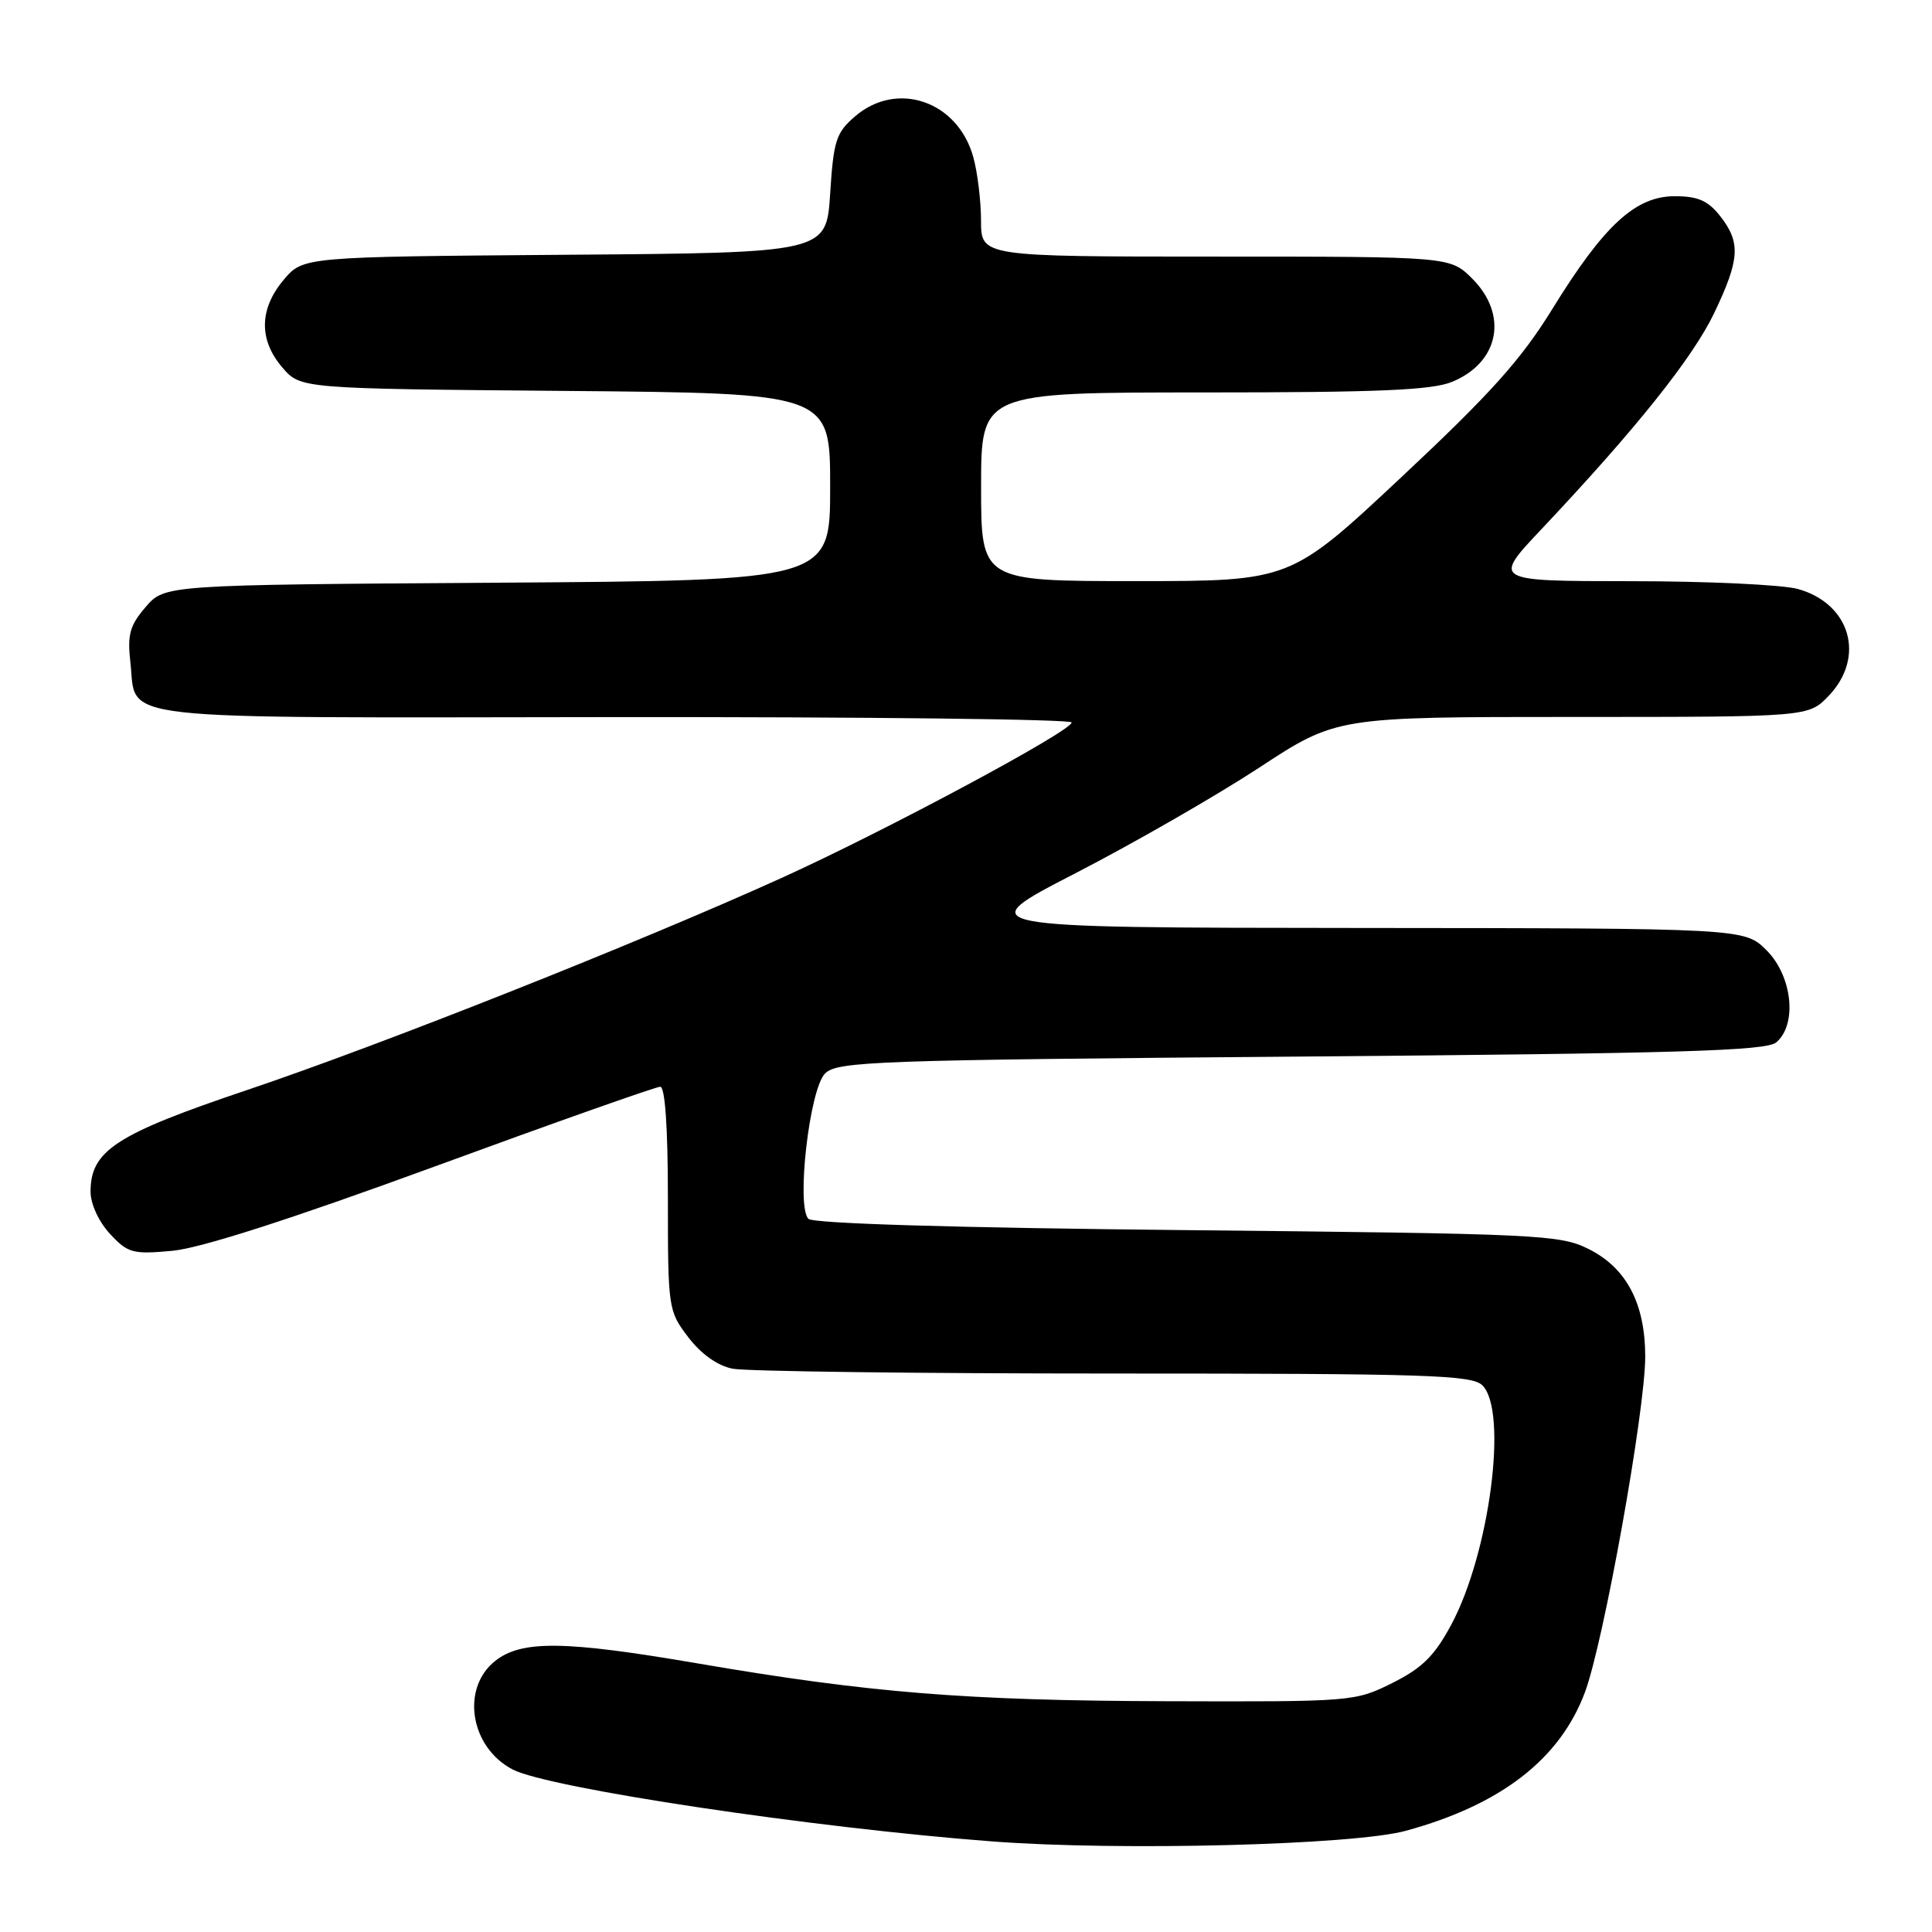 <?xml version="1.0" encoding="UTF-8" standalone="no"?>
<!DOCTYPE svg PUBLIC "-//W3C//DTD SVG 1.1//EN" "http://www.w3.org/Graphics/SVG/1.1/DTD/svg11.dtd" >
<svg xmlns="http://www.w3.org/2000/svg" xmlns:xlink="http://www.w3.org/1999/xlink" version="1.1" viewBox="0 0 256 256">
 <g >
 <path fill="currentColor"
d=" M 186.28 242.59 C 198.87 239.15 206.70 233.10 210.01 224.24 C 212.49 217.62 218.00 186.92 218.00 179.77 C 218.00 172.72 215.52 168.01 210.50 165.50 C 206.71 163.60 203.95 163.47 157.30 163.00 C 126.50 162.69 107.73 162.13 107.12 161.50 C 105.48 159.84 107.26 144.31 109.32 142.25 C 110.94 140.63 115.73 140.46 172.38 140.00 C 222.32 139.59 234.00 139.25 235.35 138.13 C 238.17 135.78 237.51 129.35 234.08 125.92 C 231.15 123.00 231.15 123.00 179.83 122.96 C 128.50 122.92 128.50 122.92 142.50 115.71 C 150.20 111.74 161.13 105.46 166.80 101.75 C 177.09 95.00 177.09 95.00 208.36 95.00 C 239.63 95.00 239.63 95.00 242.31 92.20 C 247.23 87.06 245.19 79.98 238.22 78.04 C 236.17 77.48 226.23 77.01 216.13 77.01 C 197.76 77.00 197.76 77.00 204.24 70.13 C 216.75 56.87 224.28 47.44 227.13 41.50 C 230.54 34.36 230.68 32.14 227.93 28.63 C 226.31 26.58 224.98 26.00 221.91 26.00 C 216.71 26.00 212.54 29.84 205.70 40.93 C 201.55 47.66 197.52 52.15 185.74 63.18 C 170.99 77.00 170.99 77.00 150.49 77.00 C 130.00 77.00 130.00 77.00 130.00 64.50 C 130.00 52.00 130.00 52.00 159.53 52.00 C 182.74 52.00 189.79 51.70 192.45 50.58 C 198.67 47.99 199.87 41.72 195.08 36.92 C 192.15 34.00 192.15 34.00 161.08 34.00 C 130.00 34.00 130.00 34.00 129.99 29.25 C 129.99 26.64 129.53 22.83 128.96 20.80 C 126.91 13.40 118.87 10.63 113.31 15.41 C 110.78 17.58 110.45 18.62 110.00 25.66 C 109.50 33.50 109.50 33.50 74.83 33.76 C 40.16 34.03 40.16 34.03 37.58 37.09 C 34.34 40.94 34.28 45.05 37.41 48.69 C 39.82 51.50 39.82 51.50 74.91 51.80 C 110.00 52.10 110.00 52.10 110.00 64.51 C 110.00 76.92 110.00 76.92 65.91 77.21 C 21.83 77.50 21.83 77.50 19.30 80.43 C 17.19 82.89 16.86 84.08 17.28 87.79 C 18.16 95.62 13.57 95.10 81.33 95.02 C 114.70 94.99 142.00 95.30 142.00 95.73 C 141.99 96.87 117.28 110.12 103.50 116.36 C 84.54 124.95 50.54 138.44 32.78 144.42 C 15.34 150.29 12.00 152.46 12.00 157.91 C 12.00 159.53 13.08 161.88 14.57 163.49 C 16.95 166.05 17.58 166.22 22.82 165.74 C 26.55 165.40 38.45 161.58 57.48 154.61 C 73.41 148.77 86.91 144.00 87.48 144.00 C 88.13 144.00 88.50 149.39 88.50 158.83 C 88.50 173.39 88.55 173.71 91.20 177.19 C 92.90 179.42 95.07 180.96 97.07 181.36 C 98.82 181.71 121.54 182.00 147.55 182.00 C 189.22 182.00 195.04 182.19 196.43 183.57 C 199.84 186.98 197.39 205.78 192.30 215.28 C 190.08 219.41 188.46 221.02 184.50 223.00 C 179.55 225.47 179.24 225.50 154.50 225.42 C 127.99 225.34 115.12 224.30 92.50 220.42 C 74.83 217.39 69.14 217.31 65.63 220.07 C 61.03 223.70 62.29 231.54 67.94 234.47 C 72.74 236.95 107.70 242.20 131.50 244.00 C 148.35 245.28 179.36 244.48 186.28 242.59 Z "/>
</g>
</svg>